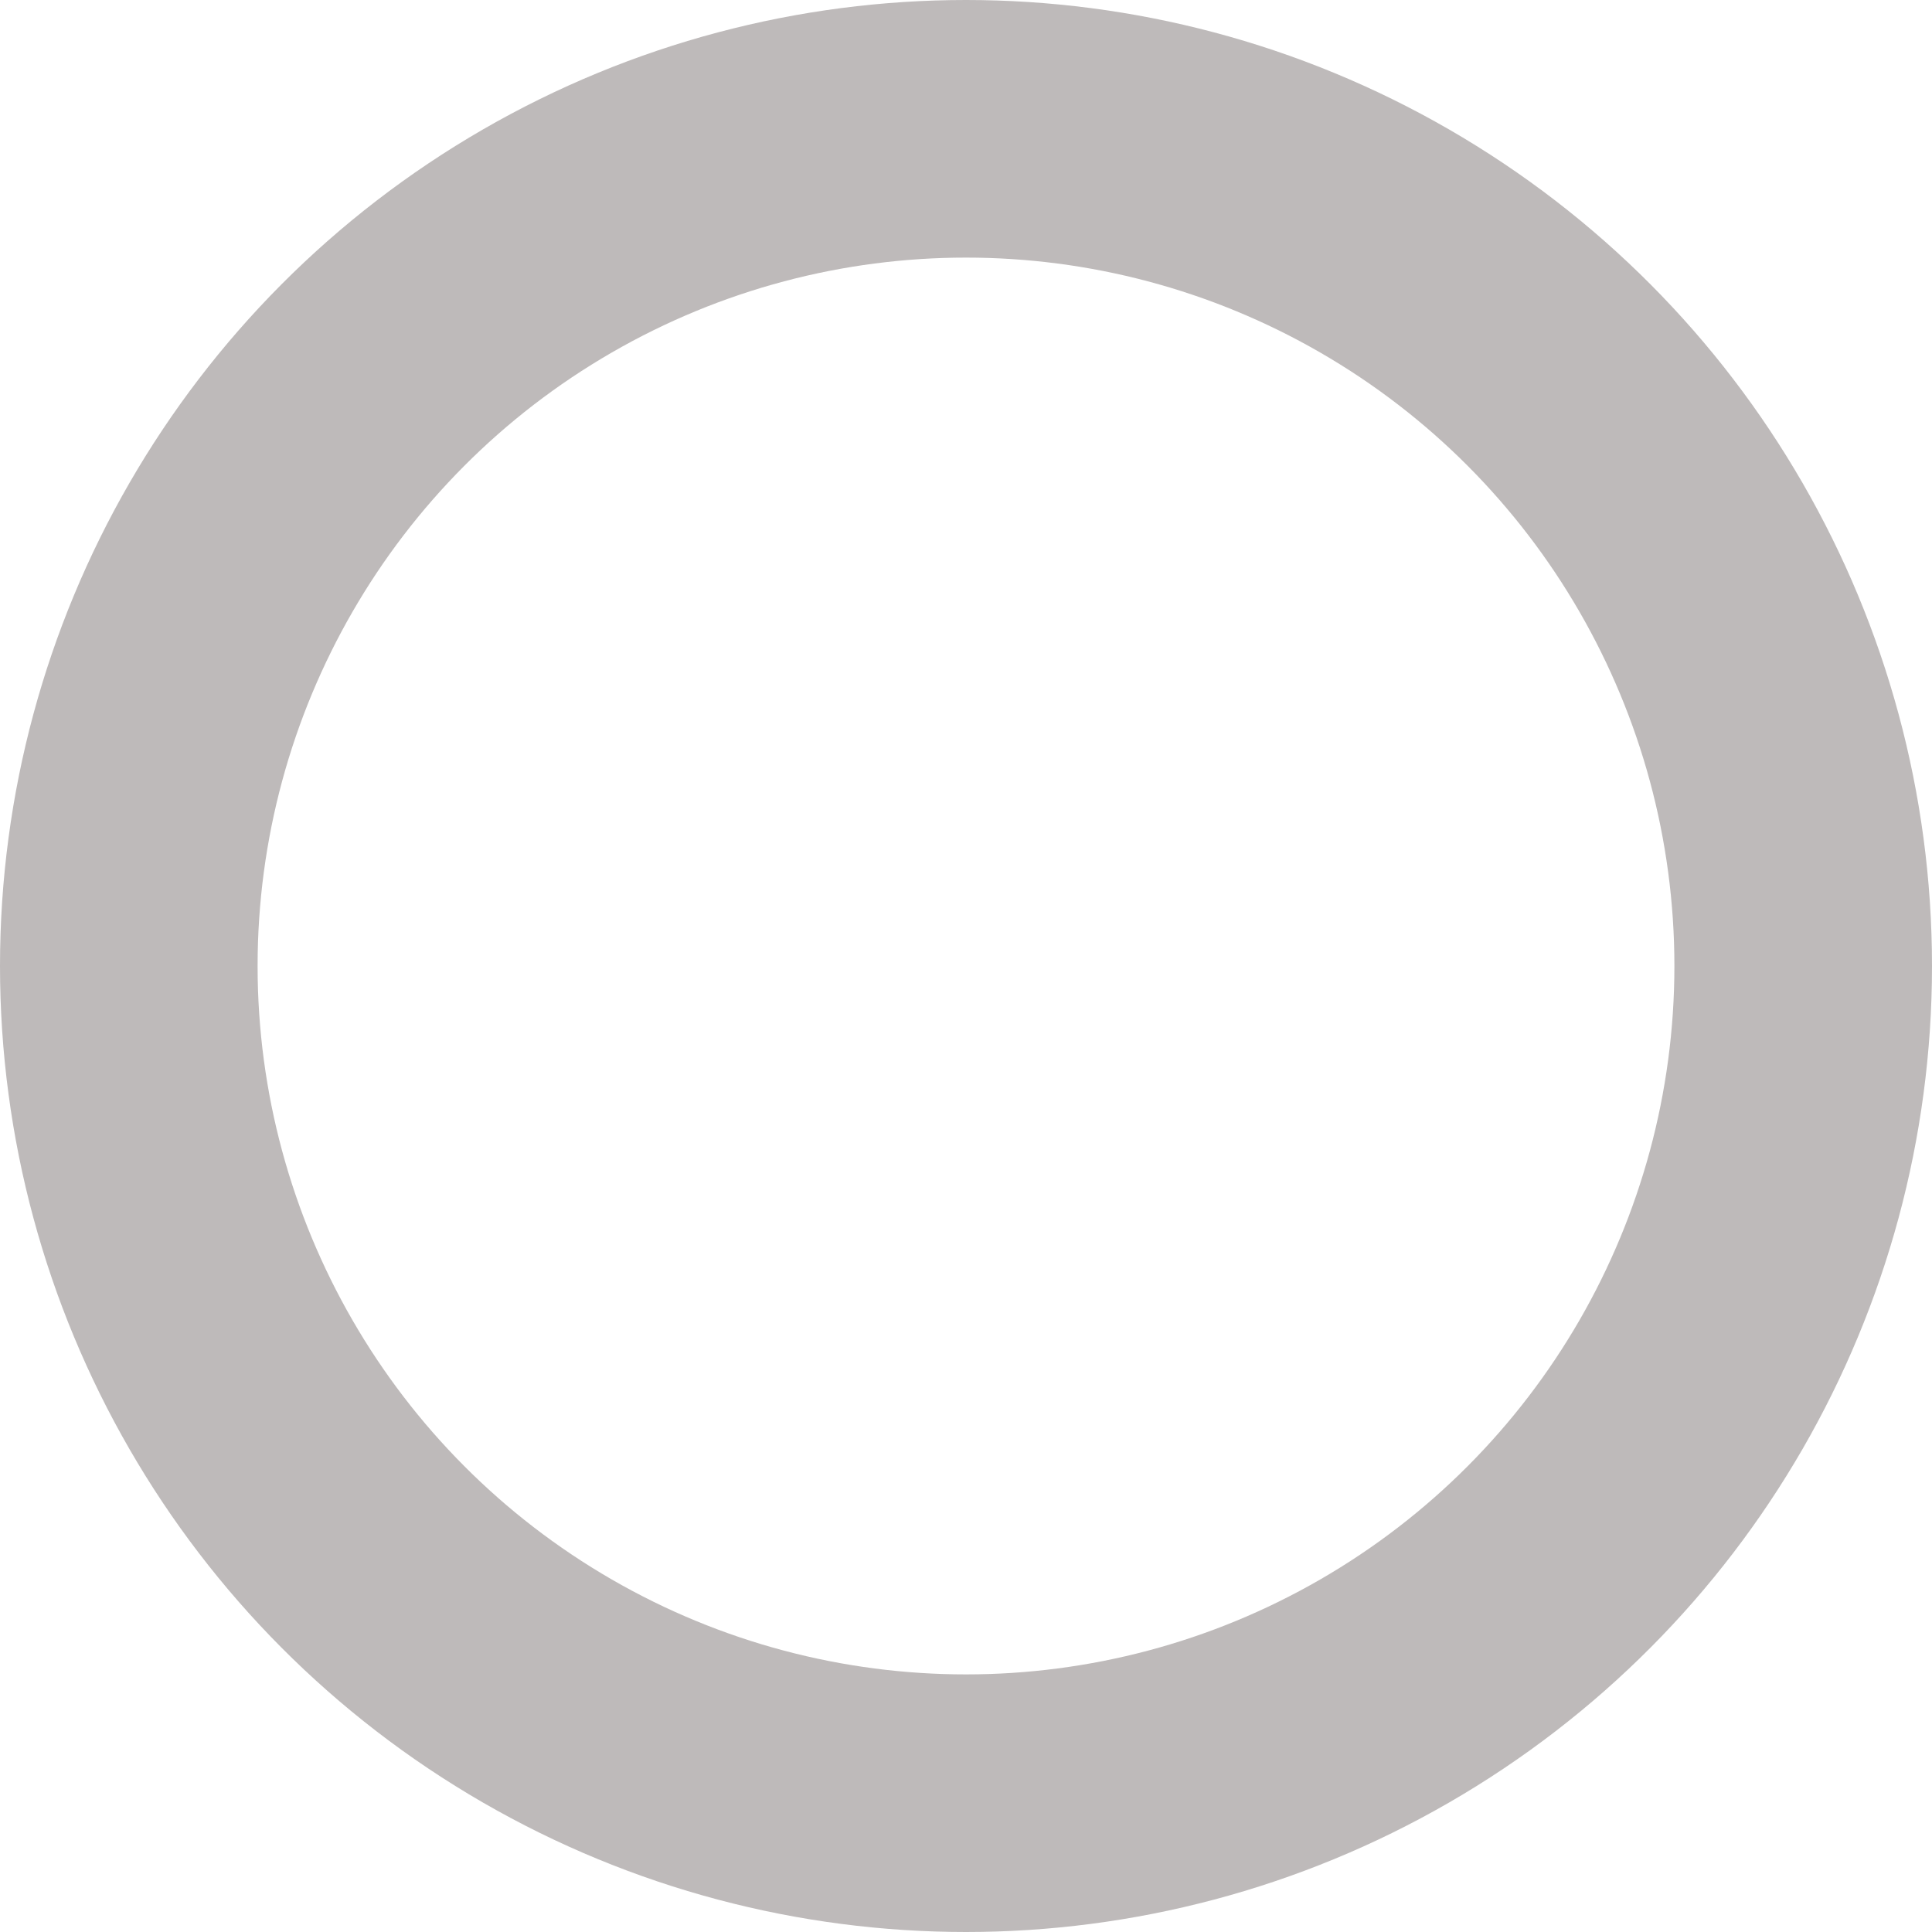 <svg xmlns="http://www.w3.org/2000/svg" width="15" height="15" viewBox="0 0 15 15"><defs><style>.a,.c{fill:none;}.a{stroke:#bebaba;stroke-width:2px;}.b{stroke:none;}</style></defs><g transform="translate(-547.479 -346.081)"><g class="a" transform="translate(547.479 346.081)"><circle class="b" cx="7.5" cy="7.5" r="7.5"/><circle class="c" cx="7.5" cy="7.5" r="6.5"/></g></g></svg>